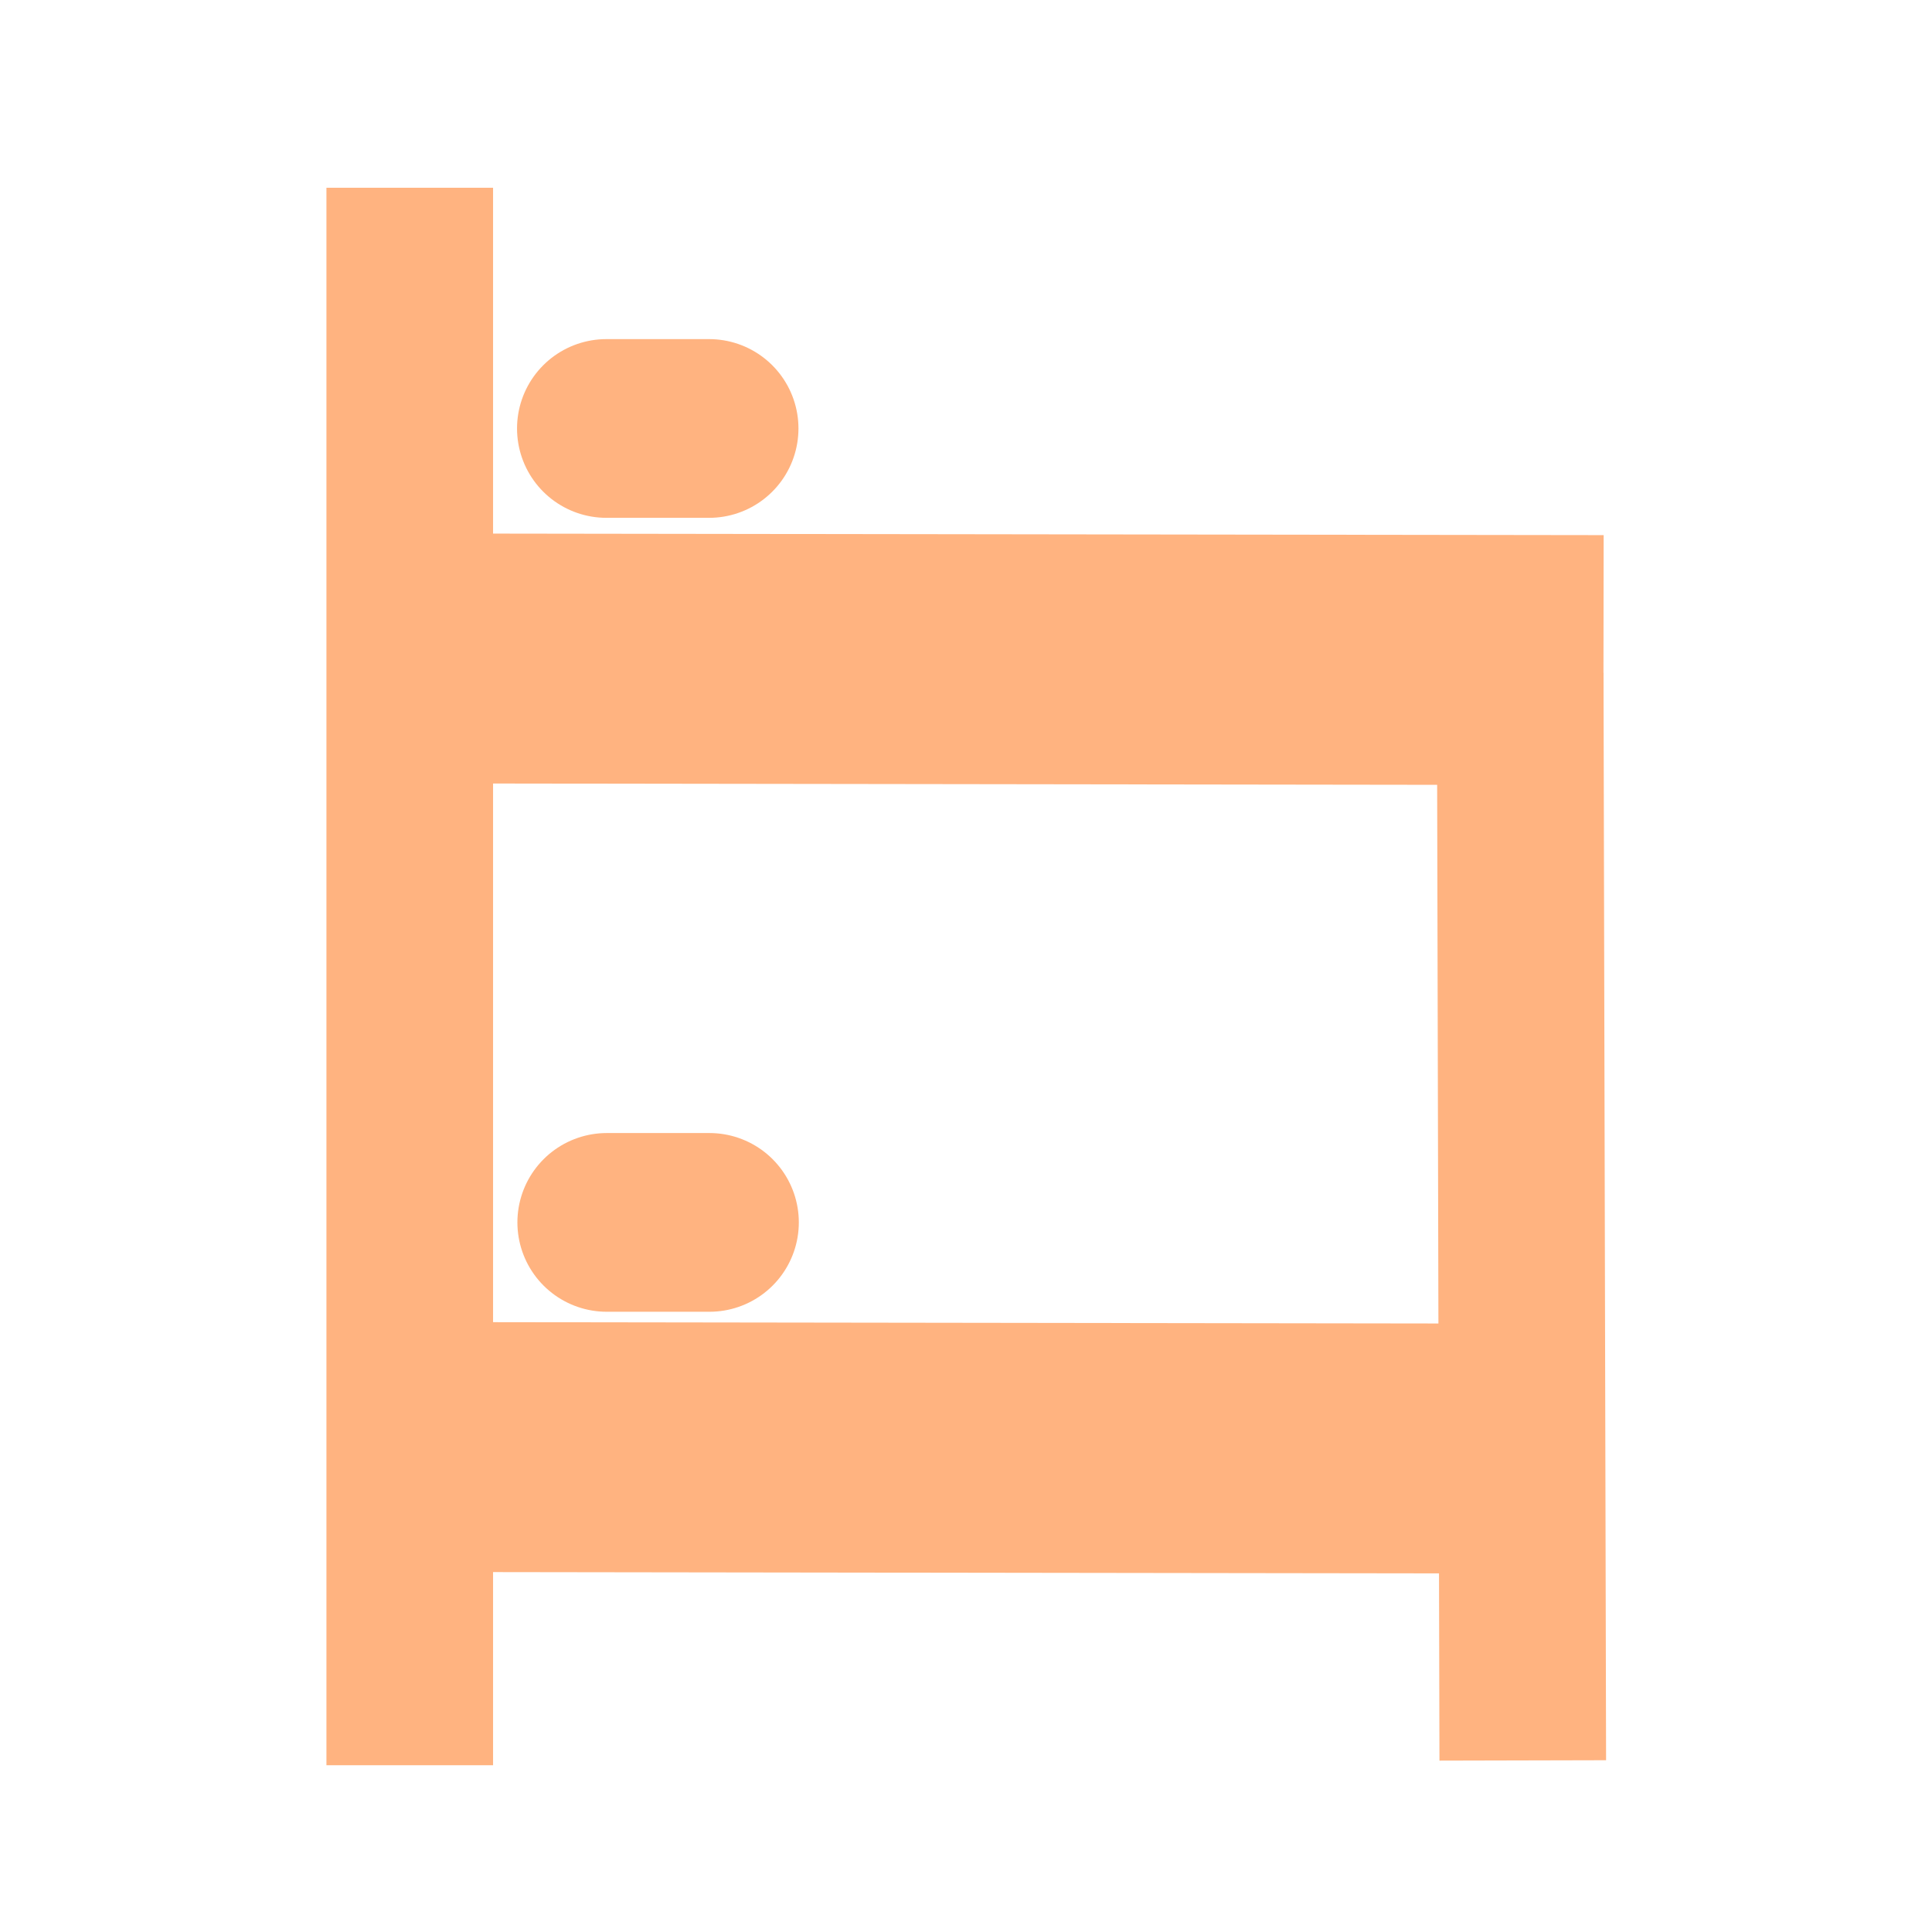 <?xml version="1.0" encoding="UTF-8"?>
<svg version="1.1" viewBox="0 0 64 64" xmlns="http://www.w3.org/2000/svg">
 <g transform="matrix(1.772 0 0 1.772 -3.597 -1773.4)" fill="none" stroke="#ffb380">
  <path d="m9.69 1004.3 1.4e-6 29.49" stroke-width="3.115"/>
  <path d="m13.366 1008.8h1.92" stroke-linecap="round" stroke-width="3.341"/>
  <path d="m10.336 1013.1 21.67 0.03" stroke-width="4.672"/>
  <path d="m30.497 1033.7-0.048-20.329" stroke-width="3.115"/>
 </g>
 <g transform="matrix(1.772 0 0 1.772 -49.804 -1747.1)" fill="none" stroke="#ffb380">
  <path d="m39.449 1008.8h1.92" stroke-linecap="round" stroke-width="3.341"/>
  <path d="m36.42 1013 21.67 0.03" stroke-width="4.672"/>
 </g>
</svg>

